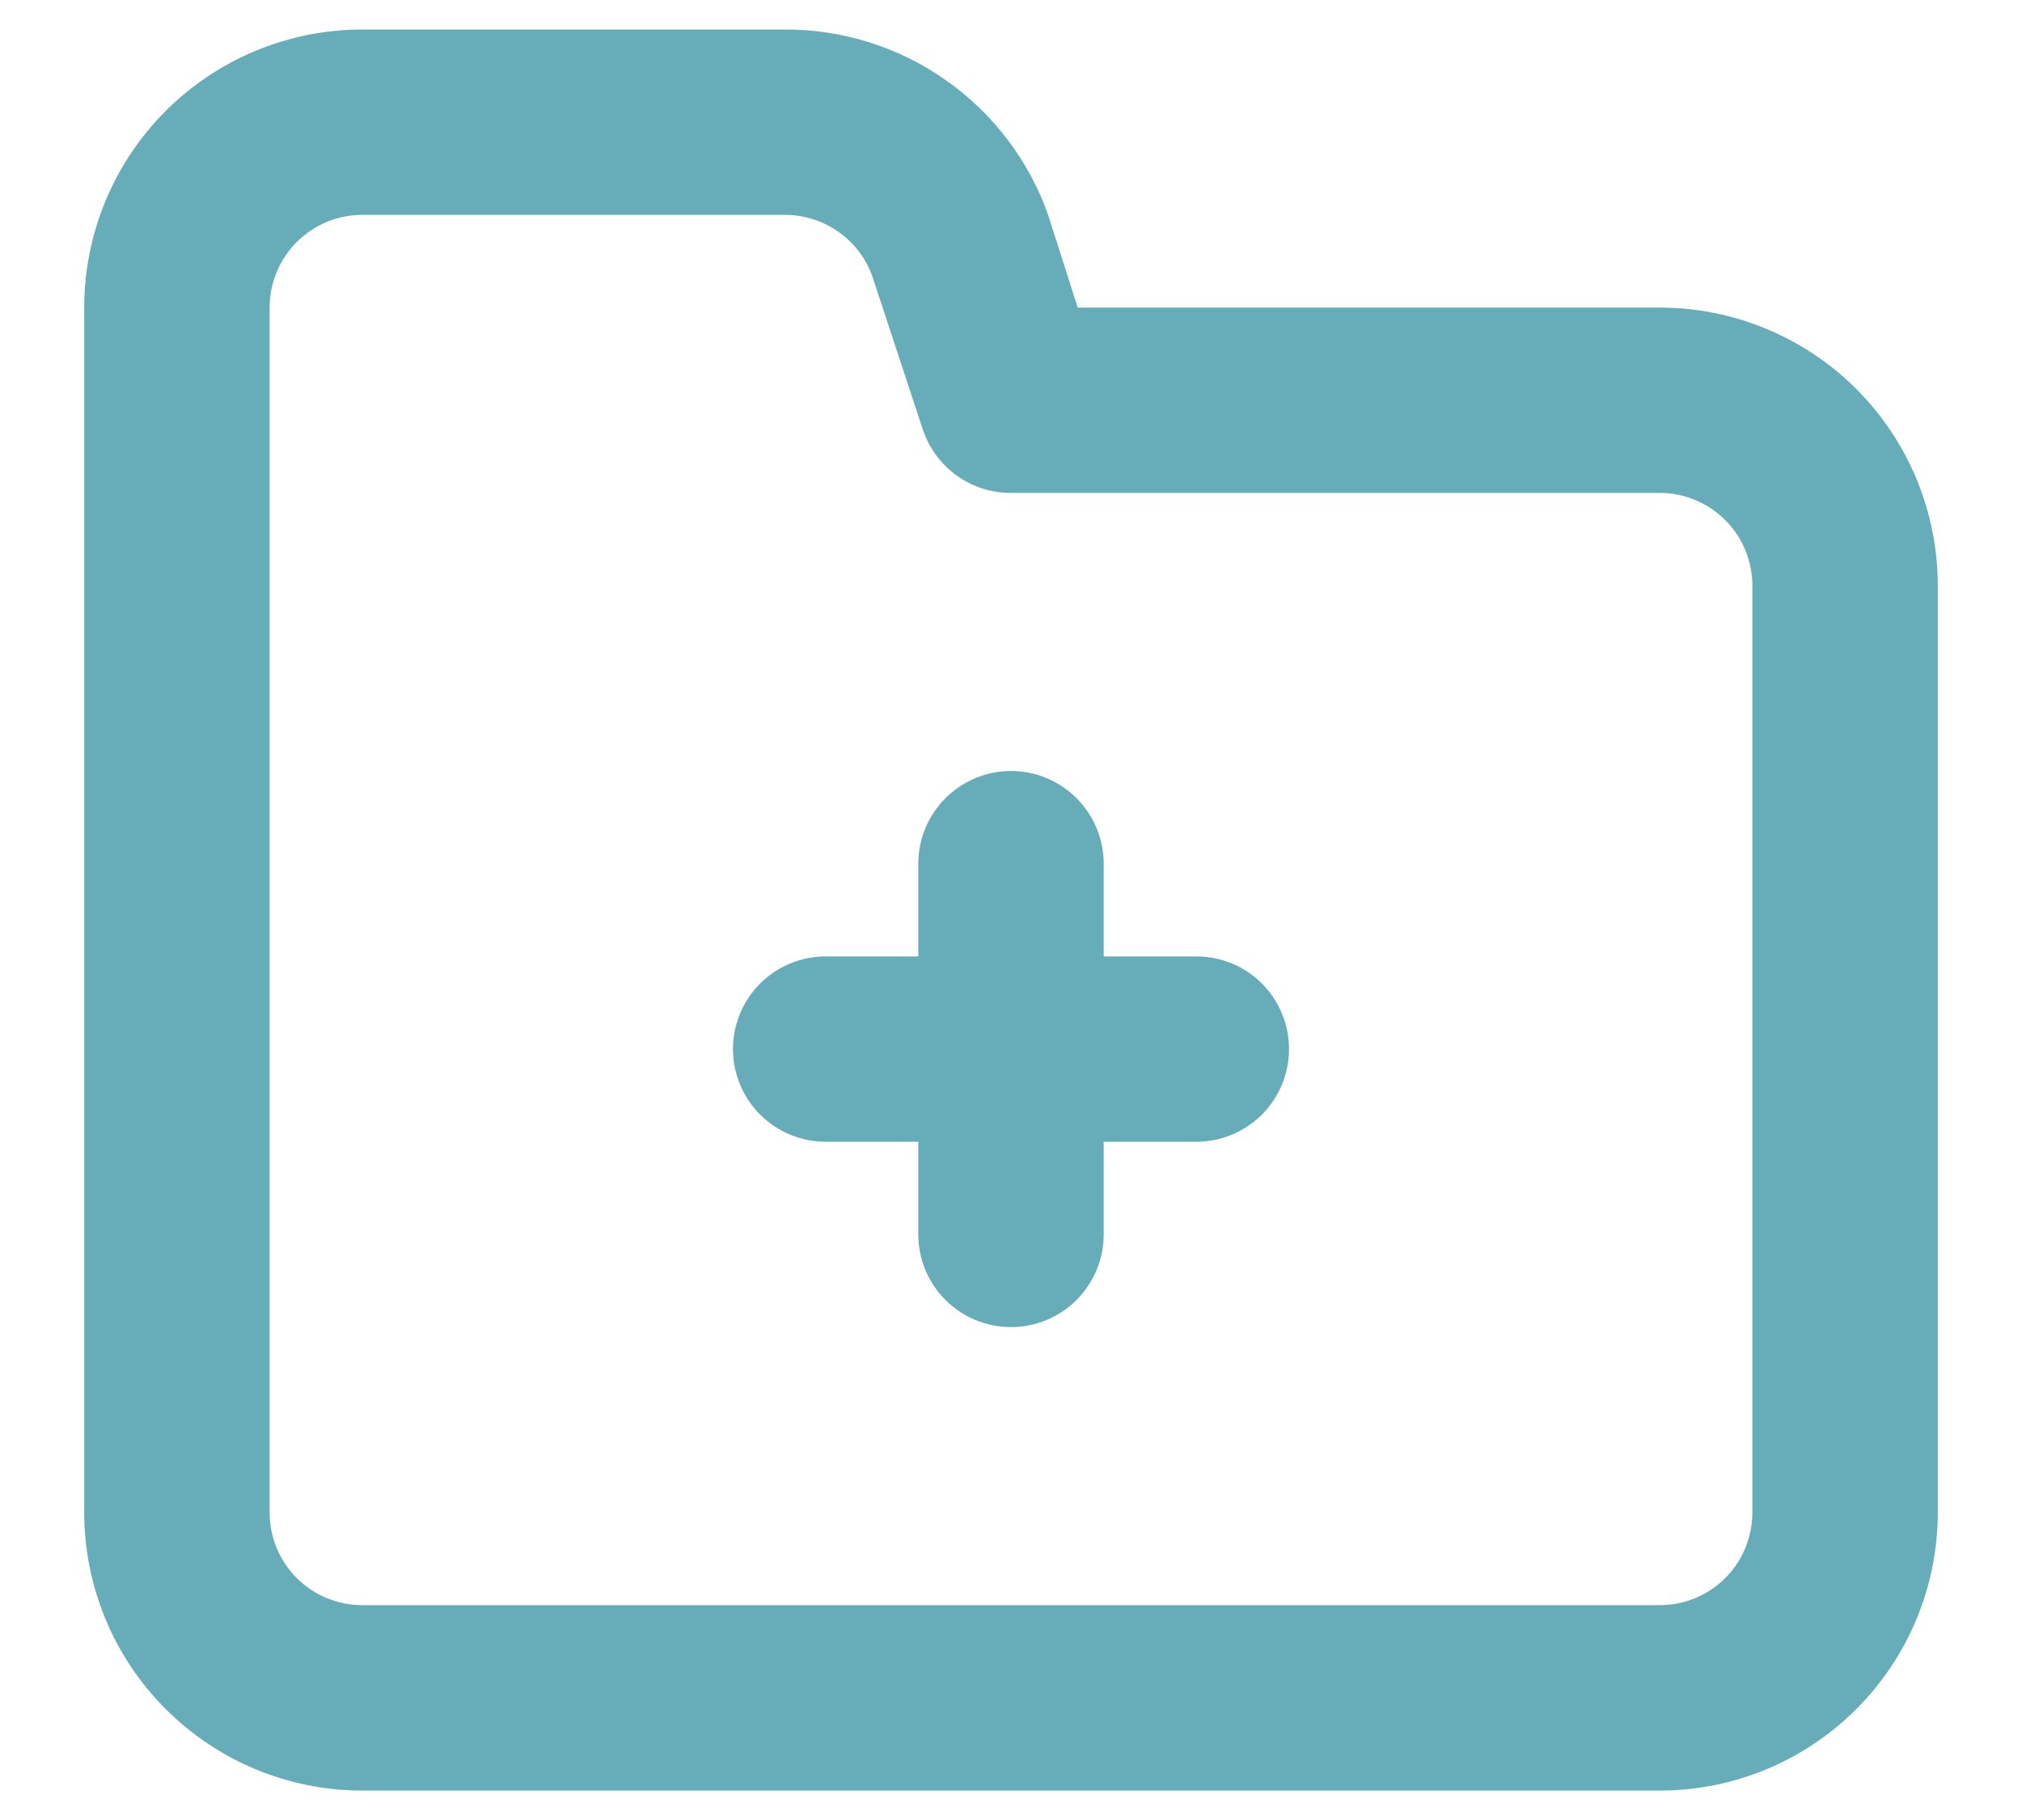 <svg width="20" height="18" viewBox="0 0 20 18" fill="none" xmlns="http://www.w3.org/2000/svg">
<path d="M11.833 9.459H10.917V8.542C10.917 8.299 10.82 8.066 10.648 7.894C10.476 7.722 10.243 7.625 10 7.625C9.757 7.625 9.524 7.722 9.352 7.894C9.18 8.066 9.083 8.299 9.083 8.542V9.459H8.167C7.924 9.459 7.69 9.555 7.519 9.727C7.347 9.899 7.25 10.132 7.25 10.375C7.25 10.618 7.347 10.852 7.519 11.024C7.69 11.195 7.924 11.292 8.167 11.292H9.083V12.209C9.083 12.452 9.18 12.685 9.352 12.857C9.524 13.029 9.757 13.125 10 13.125C10.243 13.125 10.476 13.029 10.648 12.857C10.82 12.685 10.917 12.452 10.917 12.209V11.292H11.833C12.076 11.292 12.31 11.195 12.482 11.024C12.653 10.852 12.75 10.618 12.75 10.375C12.75 10.132 12.653 9.899 12.482 9.727C12.31 9.555 12.076 9.459 11.833 9.459ZM16.417 3.042H10.66L10.367 2.125C10.177 1.587 9.824 1.122 9.357 0.794C8.891 0.465 8.334 0.29 7.763 0.292H3.583C2.854 0.292 2.155 0.582 1.639 1.097C1.123 1.613 0.833 2.313 0.833 3.042V14.959C0.833 15.688 1.123 16.387 1.639 16.903C2.155 17.419 2.854 17.709 3.583 17.709H16.417C17.146 17.709 17.846 17.419 18.361 16.903C18.877 16.387 19.167 15.688 19.167 14.959V5.792C19.167 5.063 18.877 4.363 18.361 3.847C17.846 3.332 17.146 3.042 16.417 3.042ZM17.333 14.959C17.333 15.202 17.237 15.435 17.065 15.607C16.893 15.779 16.66 15.875 16.417 15.875H3.583C3.34 15.875 3.107 15.779 2.935 15.607C2.763 15.435 2.667 15.202 2.667 14.959V3.042C2.667 2.799 2.763 2.566 2.935 2.394C3.107 2.222 3.34 2.125 3.583 2.125H7.763C7.956 2.125 8.143 2.185 8.299 2.297C8.456 2.408 8.573 2.567 8.634 2.749L9.129 4.252C9.191 4.434 9.308 4.592 9.464 4.704C9.62 4.816 9.808 4.876 10 4.875H16.417C16.66 4.875 16.893 4.972 17.065 5.144C17.237 5.316 17.333 5.549 17.333 5.792V14.959Z" fill="#67ADB9"/>
</svg>

